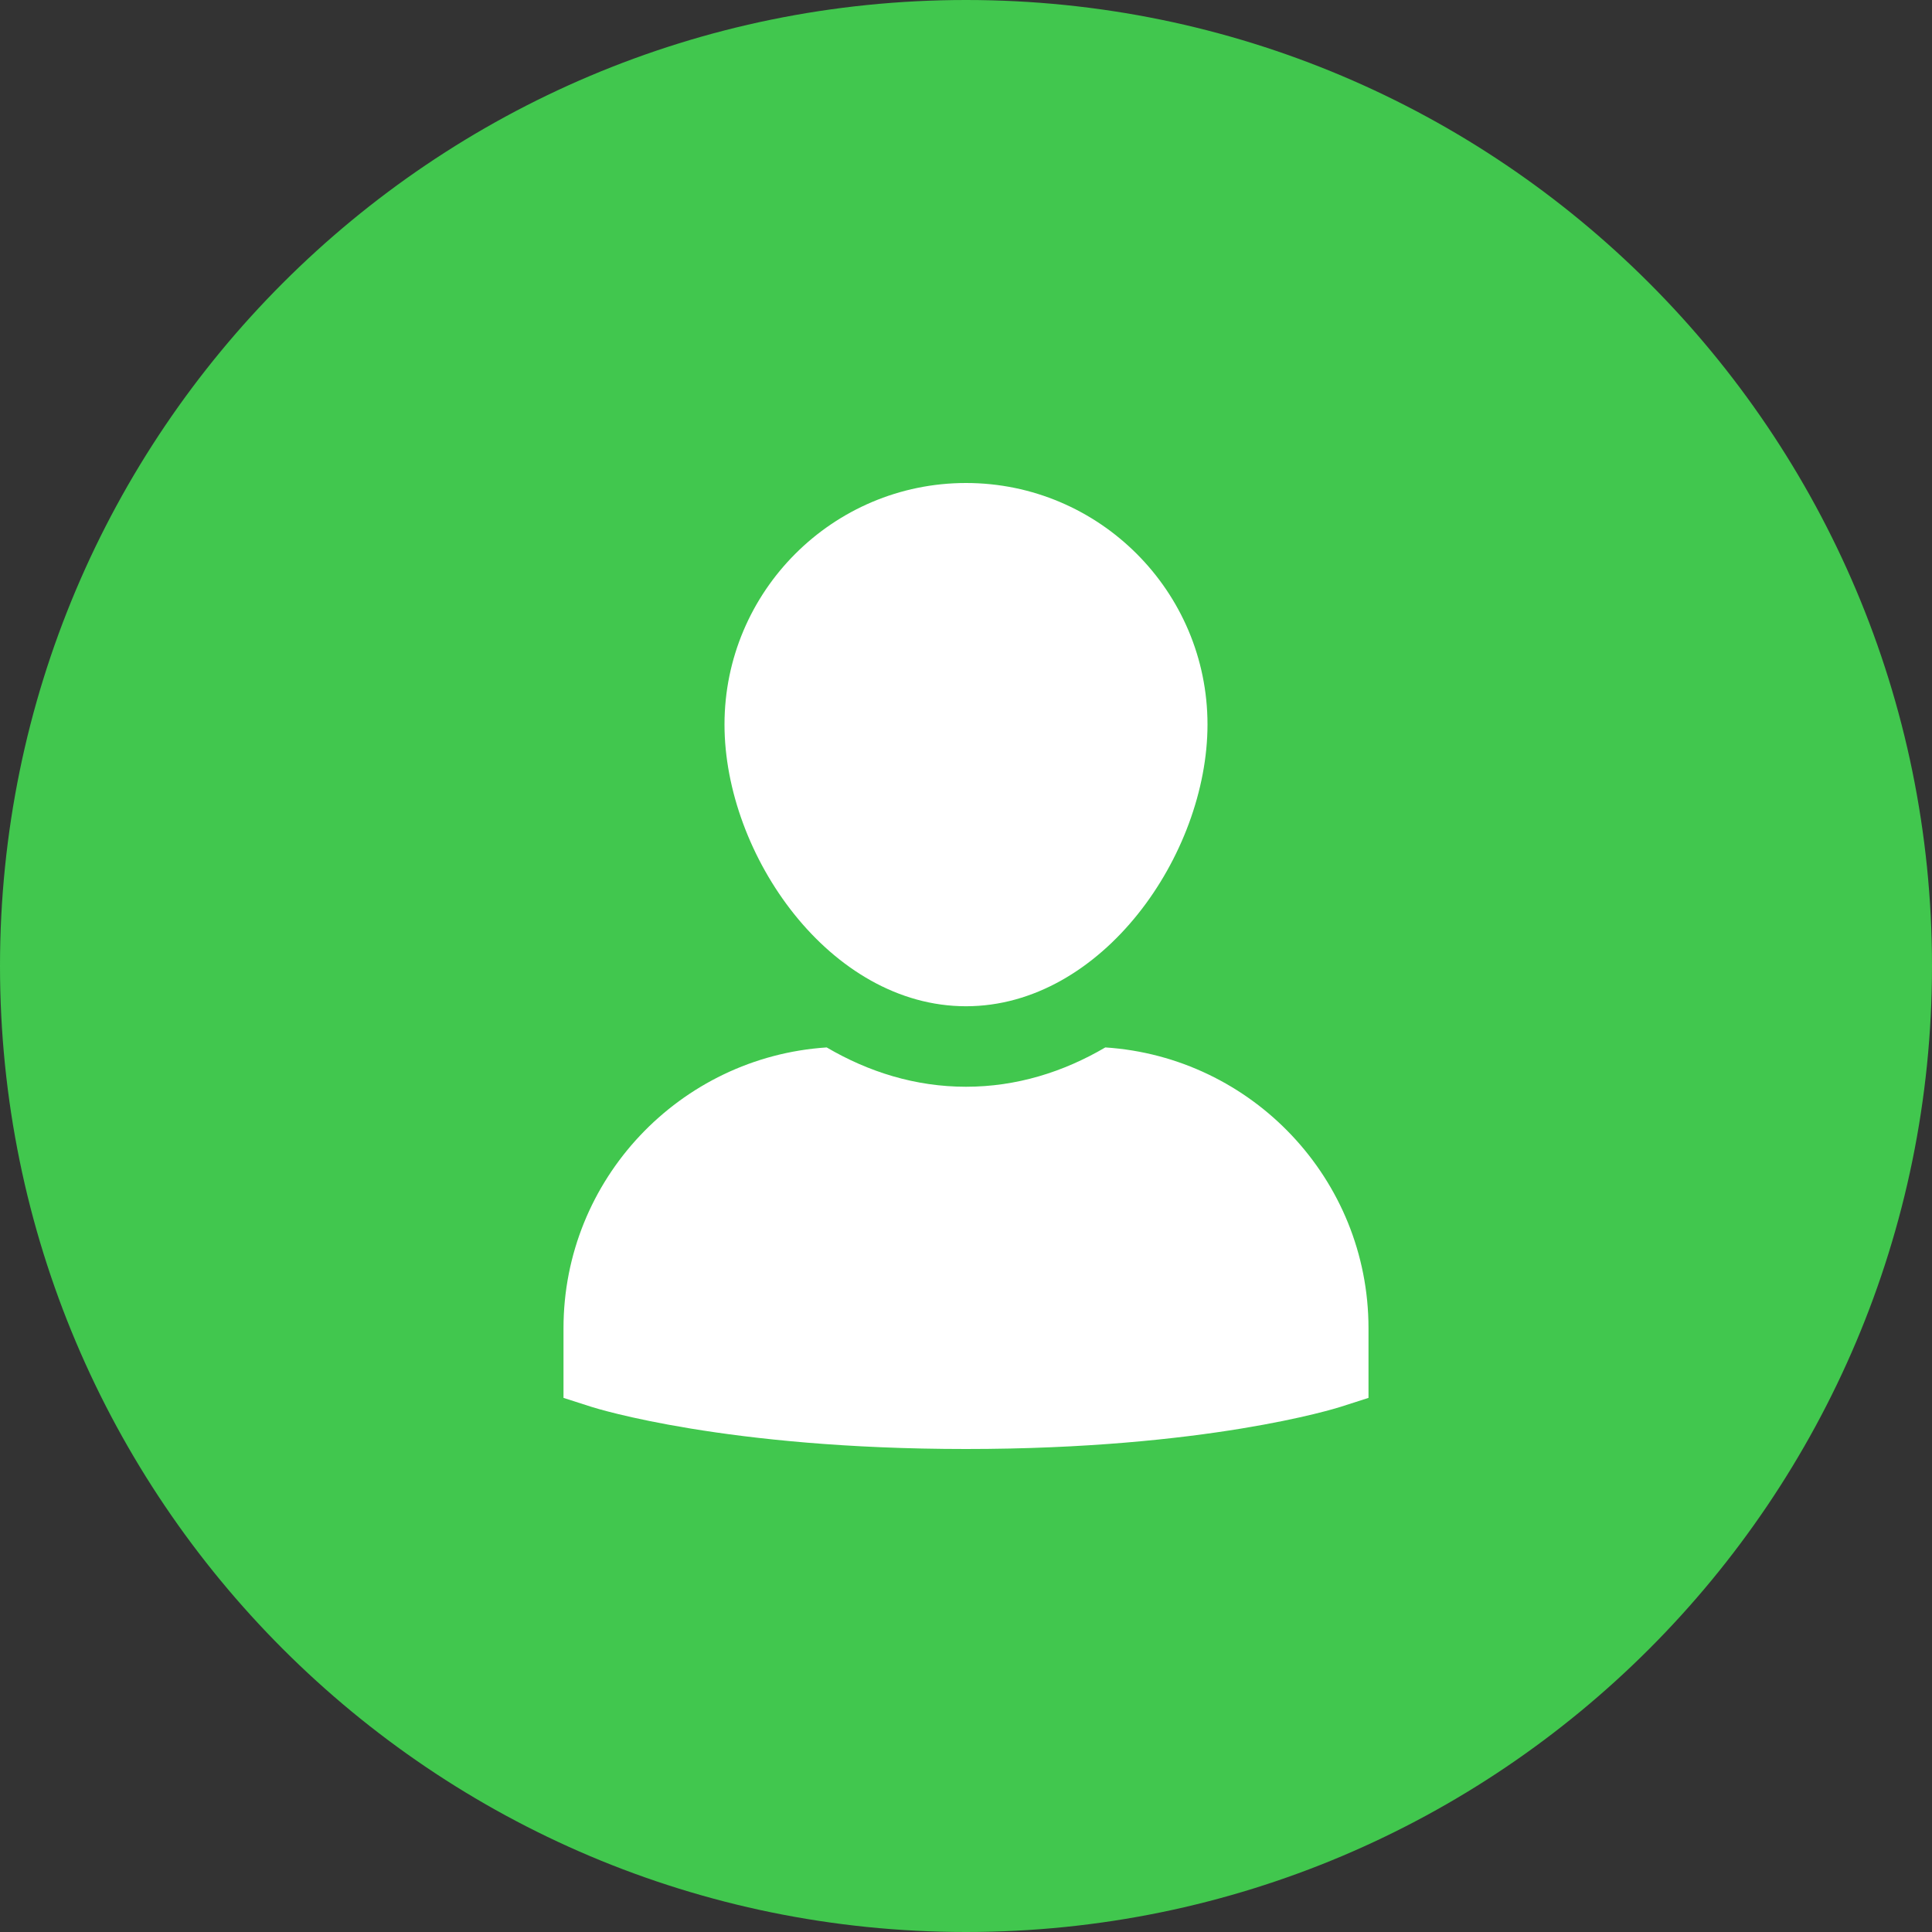 <svg width="48" height="48" viewBox="0 0 48 48" fill="none" xmlns="http://www.w3.org/2000/svg">
<rect x="0" y="0" width="48" height="48" fill="#333333" stroke="none"/>
<path d="M24 48C37.255 48 48 37.255 48 24C48 10.745 37.255 0 24 0C10.745 0 0 10.745 0 24C0 37.255 10.745 48 24 48Z" fill="#41C74E"/>
<path d="M27.461 26.023C26.424 26.632 25.258 27 24 27C22.742 27 21.576 26.632 20.539 26.023C16.894 26.262 14 29.296 14 33V34.73L14.695 34.953C14.829 34.995 18.038 36 24 36C29.962 36 33.171 34.995 33.305 34.953L34 34.73V33C34 29.296 31.106 26.262 27.461 26.023Z" fill="white"/>
<path d="M24 25C27.379 25 30 21.237 30 18C30 14.691 27.309 12 24 12C20.691 12 18 14.691 18 18C18 21.237 20.621 25 24 25Z" fill="white"/>
</svg>
